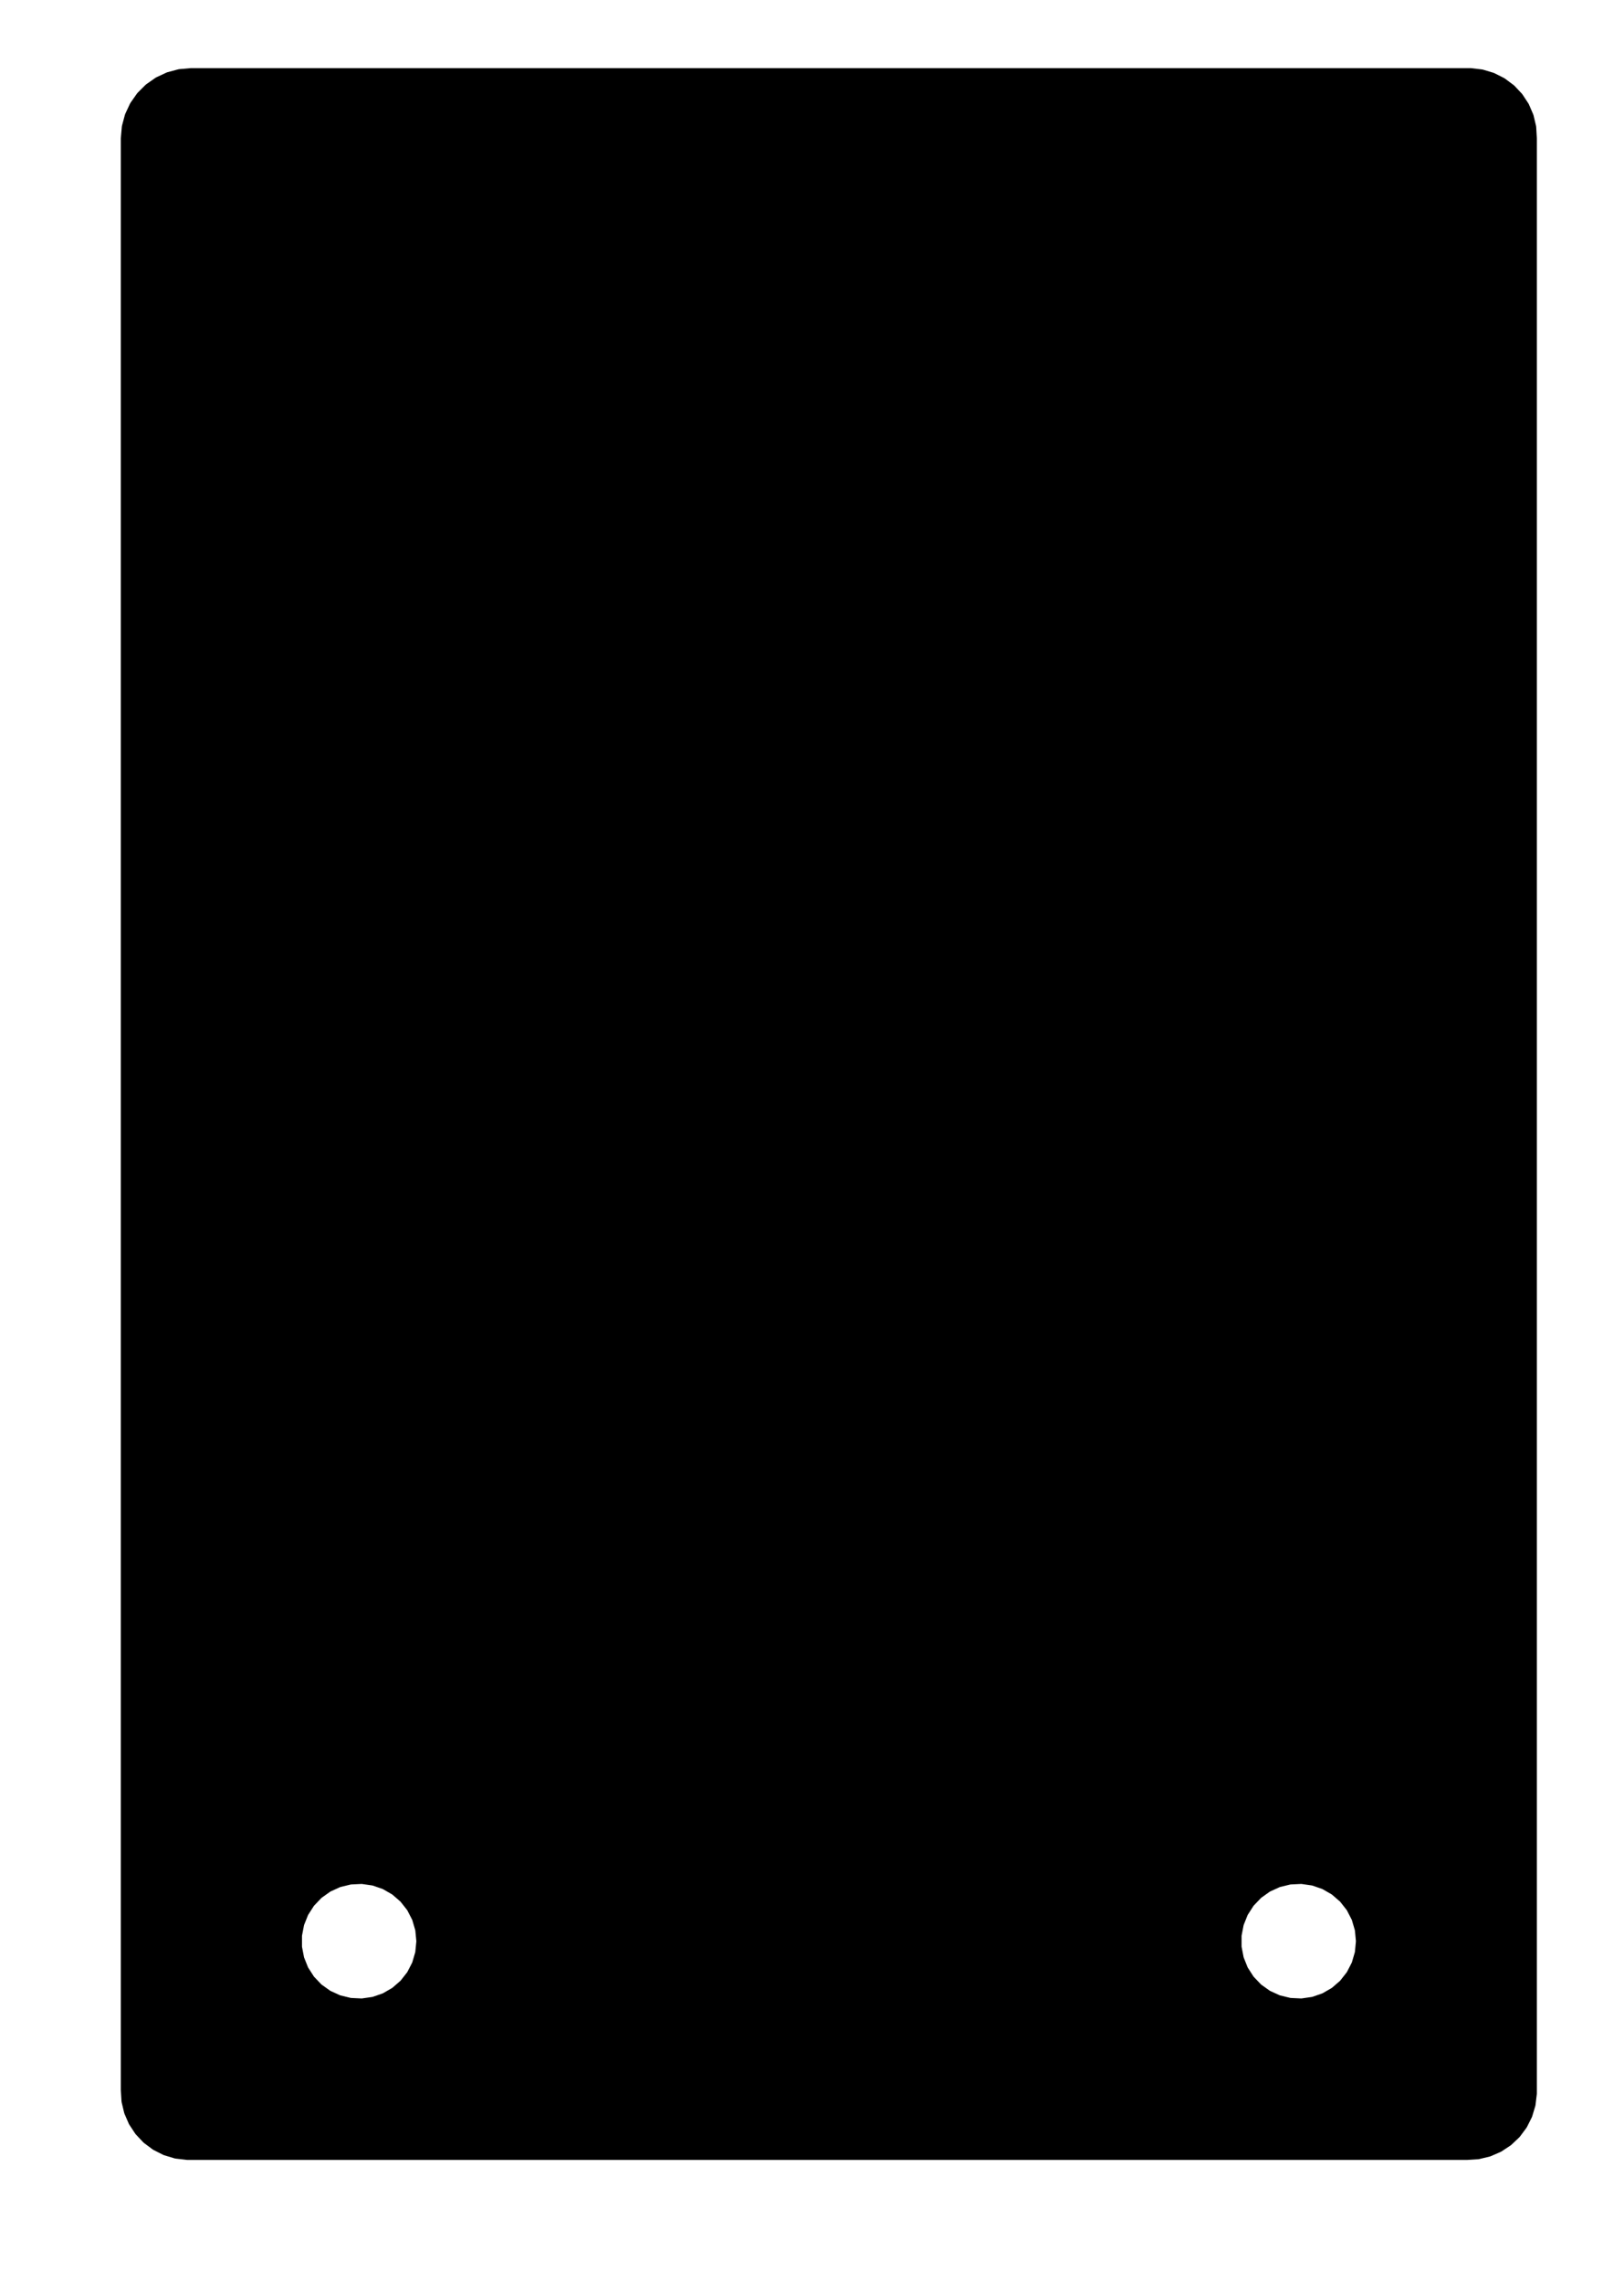 <?xml version="1.0" encoding="UTF-8" standalone="no"?>
<svg
   xmlns:dc="http://purl.org/dc/elements/1.1/"
   xmlns:cc="http://creativecommons.org/ns#"
   xmlns:rdf="http://www.w3.org/1999/02/22-rdf-syntax-ns#"
   xmlns:svg="http://www.w3.org/2000/svg"
   xmlns="http://www.w3.org/2000/svg"
   xmlns:sodipodi="http://sodipodi.sourceforge.net/DTD/sodipodi-0.dtd"
   xmlns:inkscape="http://www.inkscape.org/namespaces/inkscape"
   version="1.1"
   width="3.117cm"
   height="4.379cm"
   viewBox="0 0 31165800 43789600"
   id="svg46"
   sodipodi:docname="knuckle-pad-mcuCoverOnlyFill.svg"
   inkscape:version="0.92.5 (2060ec1f9f, 2020-04-08)">
  <defs
     id="defs50" />
  <sodipodi:namedview
     pagecolor="#ffffff"
     bordercolor="#666666"
     borderopacity="1"
     objecttolerance="10"
     gridtolerance="10"
     guidetolerance="10"
     inkscape:pageopacity="0"
     inkscape:pageshadow="2"
     inkscape:window-width="2560"
     inkscape:window-height="1326"
     id="namedview48"
     showgrid="false"
     inkscape:zoom="1.4259474"
     inkscape:cx="-27.011799"
     inkscape:cy="82.752003"
     inkscape:window-x="0"
     inkscape:window-y="27"
     inkscape:window-maximized="1"
     inkscape:current-layer="svg46" />
  <title
     id="title2">SVG Picture created as knuckle-pad-brd.svg date 2021/11/04 20:54:18 </title>
  <desc
     id="desc4">Picture generated by PCBNEW </desc>
  <g
     style="fill:#000000;fill-opacity:1;stroke:#000000;stroke-linecap:round;stroke-linejoin:round;stroke-opacity:1"
     id="g6" />
  <g
     style="fill:#000000;fill-opacity:0;stroke:#000000;stroke-width:0;stroke-linecap:round;stroke-linejoin:round;stroke-opacity:1"
     id="g8" />
  <g
     style="fill:#000000;fill-opacity:0;stroke:#000000;stroke-width:50000;stroke-linecap:round;stroke-linejoin:round;stroke-opacity:1"
     id="g30" />
  <g
     style="fill:#000000;fill-opacity:0;stroke:#000000;stroke-width:50000;stroke-linecap:round;stroke-linejoin:round;stroke-opacity:1"
     id="g32" />
  <g
     style="fill:#000000;fill-opacity:0;stroke:#000000;stroke-width:50000;stroke-linecap:round;stroke-linejoin:round;stroke-opacity:1"
     id="g34" />
  <g
     style="fill:#000000;fill-opacity:0;stroke:#000000;stroke-width:50000;stroke-linecap:round;stroke-linejoin:round;stroke-opacity:1"
     id="g36"
     transform="translate(77002901,12802892)" />
  <g
     style="fill:#000000;fill-opacity:1;stroke:#000000;stroke-width:1;stroke-linecap:round;stroke-linejoin:round;stroke-opacity:1"
     id="g40"
     transform="translate(742196.43,-556647.49)">
    <path
       inkscape:connector-curvature="0"
       style="fill:#000000;fill-opacity:1;fill-rule:evenodd;stroke:#000000;stroke-width:1;stroke-linecap:round;stroke-linejoin:round;stroke-opacity:1"
       d="m 27490089,1864621 208333,24357 21510,4443 197411,59108 20411,8109 184143,92487 18693,11531 165283,123057 16406,14601 141413,149897 13623,17229 113226,172163 10423,19332 81614,189218 6908,20850 47516,200516 3182,21731 12403,213063 213,7322 v 37510901 l -887,14928 -24788,207745 -4465,21405 -59322,196986 -8098,20311 -92487,183767 -11488,18605 -122866,165013 -14532,16340 -149543,141283 -17137,13580 -171710,113299 -19227,10414 -188729,81914 -20738,6932 -200032,48048 -21624,3243 -212388,13180 -7804,242 H 2857073 l -14507,-838 -216223,-25061 -21850,-4521 -196287,-59155 -20325,-8111 -183289,-92324 -18616,-11504 -164546,-122641 -16343,-14552 -140849,-149265 -13580,-17159 -112899,-171382 -10406,-19251 -81544,-188332 -6918,-20761 -47728,-199597 -3222,-21645 -12908,-211984 -233,-7658 v -2752694 h 3476981 l 1135,11886 37307,193564 3366,11463 73260,182996 5477,10624 106575,165833 7377,9382 136035,142670 9028,7823 160570,114341 10349,5974 179304,81886 11298,3910 191553,46470 11841,1703 196893,9379 11924,-568 195123,-28054 11611,-2817 186277,-64471 10873,-4966 170705,-98556 9739,-6936 148973,-129086 8240,-8642 121853,-154948 6464,-10059 90321,-175197 4446,-11105 55533,-189130 2262,-11733 9896,-103636 h 15848392 l 1135,11886 37307,193564 3366,11463 73260,182996 5477,10624 106575,165833 7377,9382 136035,142670 9028,7823 160570,114341 10349,5974 179304,81886 11298,3910 191553,46470 11841,1703 196893,9379 11924,-568 195123,-28054 11611,-2817 186277,-64471 10873,-4966 170705,-98556 9739,-6936 148973,-129086 8240,-8642 121853,-154948 6464,-10059 90321,-175197 4446,-11105 55533,-189130 2262,-11733 18736,-196221 v -11960 l -18736,-196221 -2262,-11733 -55533,-189130 -4446,-11105 -90321,-175197 -6464,-10059 -121853,-154948 -8240,-8642 -148973,-129086 -9739,-6936 -170705,-98556 -10873,-4966 -186277,-64471 -11611,-2817 -195123,-28054 -11924,-568 -196893,9379 -11841,1703 -191553,46470 -11298,3910 -179304,81886 -10349,5974 -160570,114341 -9028,7823 -136035,142670 -7377,9382 -106575,165833 -5477,10624 -73260,182996 -3366,11463 -37307,193564 -1135,11886 v 197130 H 7237389 l 8840,-92585 v -11960 l -18736,-196221 -2262,-11733 -55533,-189130 -4446,-11105 -90321,-175197 -6464,-10059 -121853,-154948 -8240,-8642 -148973,-129086 -9739,-6936 -170705,-98556 -10873,-4966 -186277,-64471 -11611,-2817 -195123,-28054 -11924,-568 -196893,9379 -11841,1703 -191553,46470 -11298,3910 -179304,81886 -10349,5974 -160570,114341 -9028,7823 -136035,142670 -7377,9382 -106575,165833 -5477,10624 -73260,182996 -3366,11463 -37307,193564 -1135,11886 v 197130 H 1574800 V 3215477 l 479,-10981 19011,-217311 3814,-21631 55028,-205365 7512,-20638 89854,-192692 10982,-19021 121948,-174160 14118,-16824 150339,-150339 16824,-14118 174163,-121950 19022,-10982 192687,-89850 20637,-7512 205368,-55029 21631,-3814 217311,-19012 10981,-479 h 24548949 z"
       id="path38" />
  </g>
</svg>
